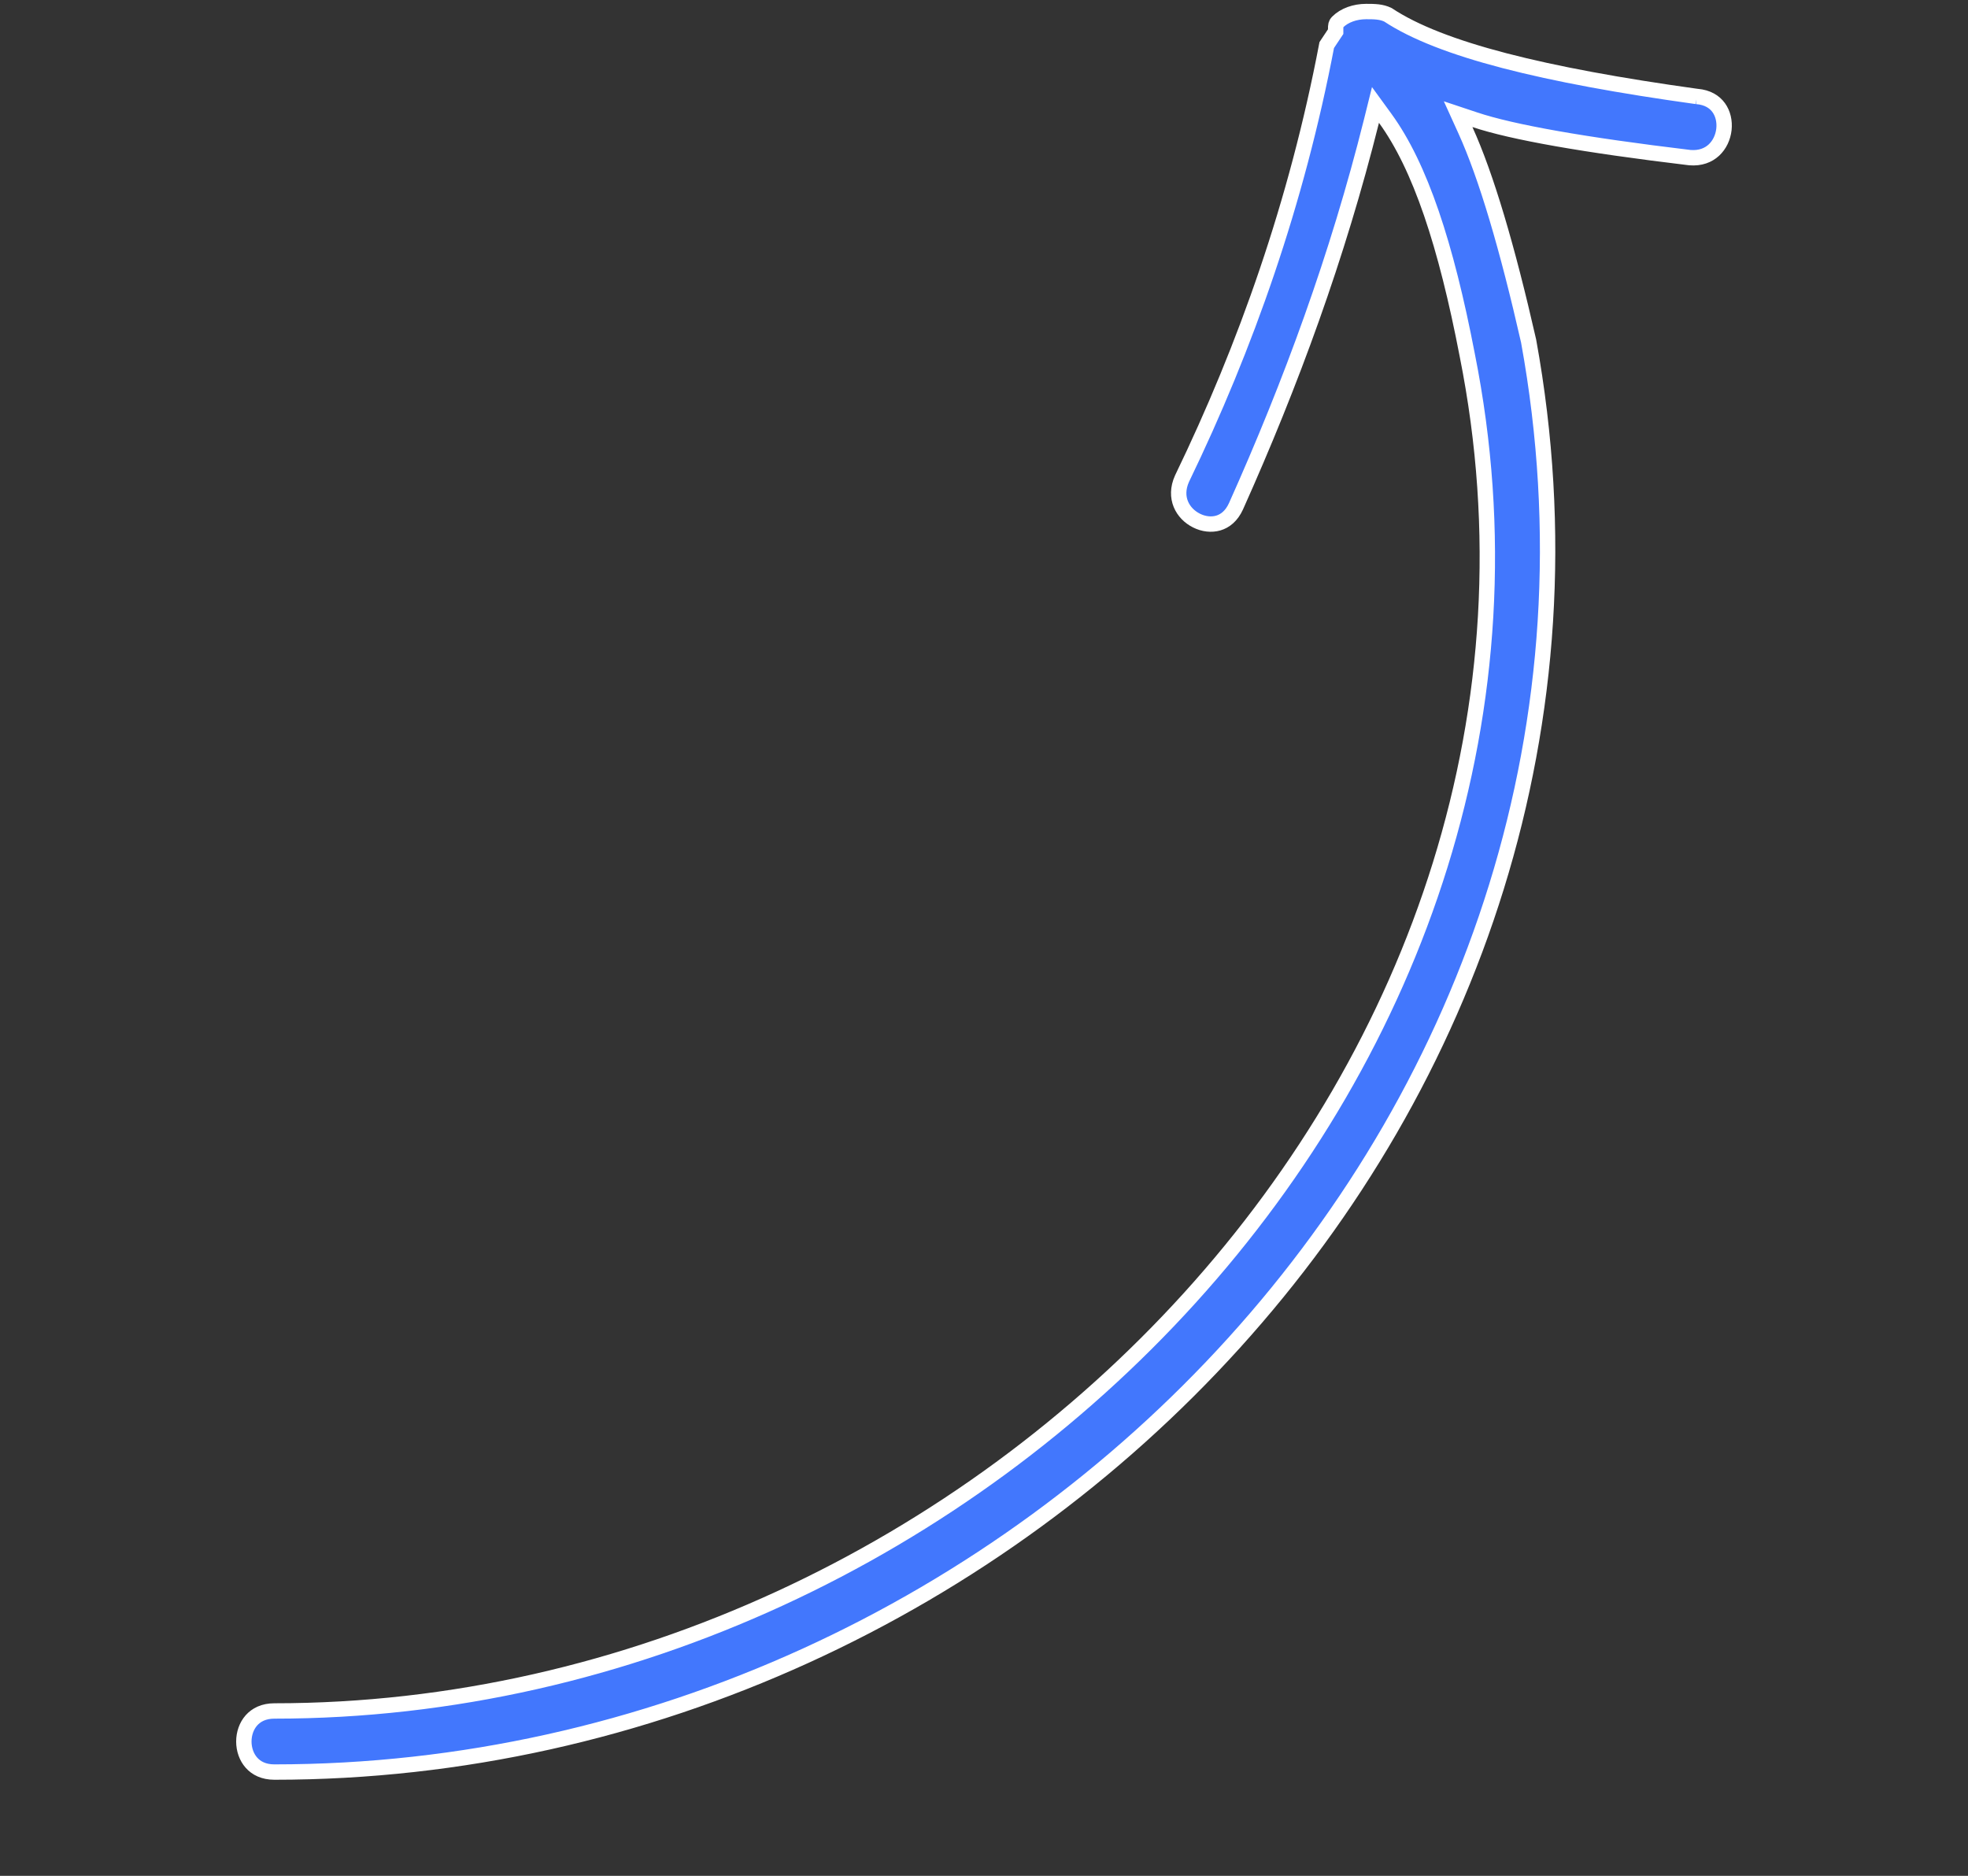 <svg width="64" height="61" viewBox="0 0 64 61" fill="none" xmlns="http://www.w3.org/2000/svg">
<rect x="0" y="0" width="64" height="61" fill="#333333" stroke="none"/>
<path d="M47.656 4.235C48.335 5.73 49.021 8.056 49.711 11.09C54.234 35.92 33.241 57.625 8.923 57.625C8.576 57.625 8.335 57.498 8.177 57.32C8.016 57.139 7.93 56.889 7.93 56.632C7.93 56.374 8.016 56.125 8.177 55.943C8.335 55.766 8.576 55.638 8.923 55.638C31.988 55.638 52.309 34.52 47.715 11.544C47.023 7.948 46.186 5.414 45.046 3.846L44.731 3.413L44.602 3.933C43.501 8.337 41.986 12.467 40.195 16.463C40.05 16.782 39.837 16.944 39.619 17.008C39.394 17.074 39.14 17.043 38.912 16.929C38.458 16.703 38.161 16.182 38.439 15.566C40.512 11.281 42.173 6.58 43.146 1.465L43.394 1.092L43.436 1.029V0.954C43.436 0.88 43.437 0.842 43.446 0.807C43.453 0.781 43.465 0.752 43.501 0.716C43.72 0.497 44.065 0.375 44.43 0.375C44.707 0.375 44.922 0.379 45.134 0.48C45.997 1.052 47.268 1.541 48.926 1.973C50.597 2.408 52.68 2.79 55.172 3.136L55.171 3.136L55.185 3.137C55.532 3.166 55.757 3.313 55.893 3.501C56.033 3.694 56.091 3.949 56.063 4.208C56.034 4.466 55.92 4.71 55.736 4.881C55.556 5.047 55.299 5.154 54.955 5.126C51.501 4.712 49.178 4.3 47.962 3.894L47.419 3.713L47.656 4.235Z" fill="#4277FD" stroke="white" stroke-width="0.5"/>
</svg>

